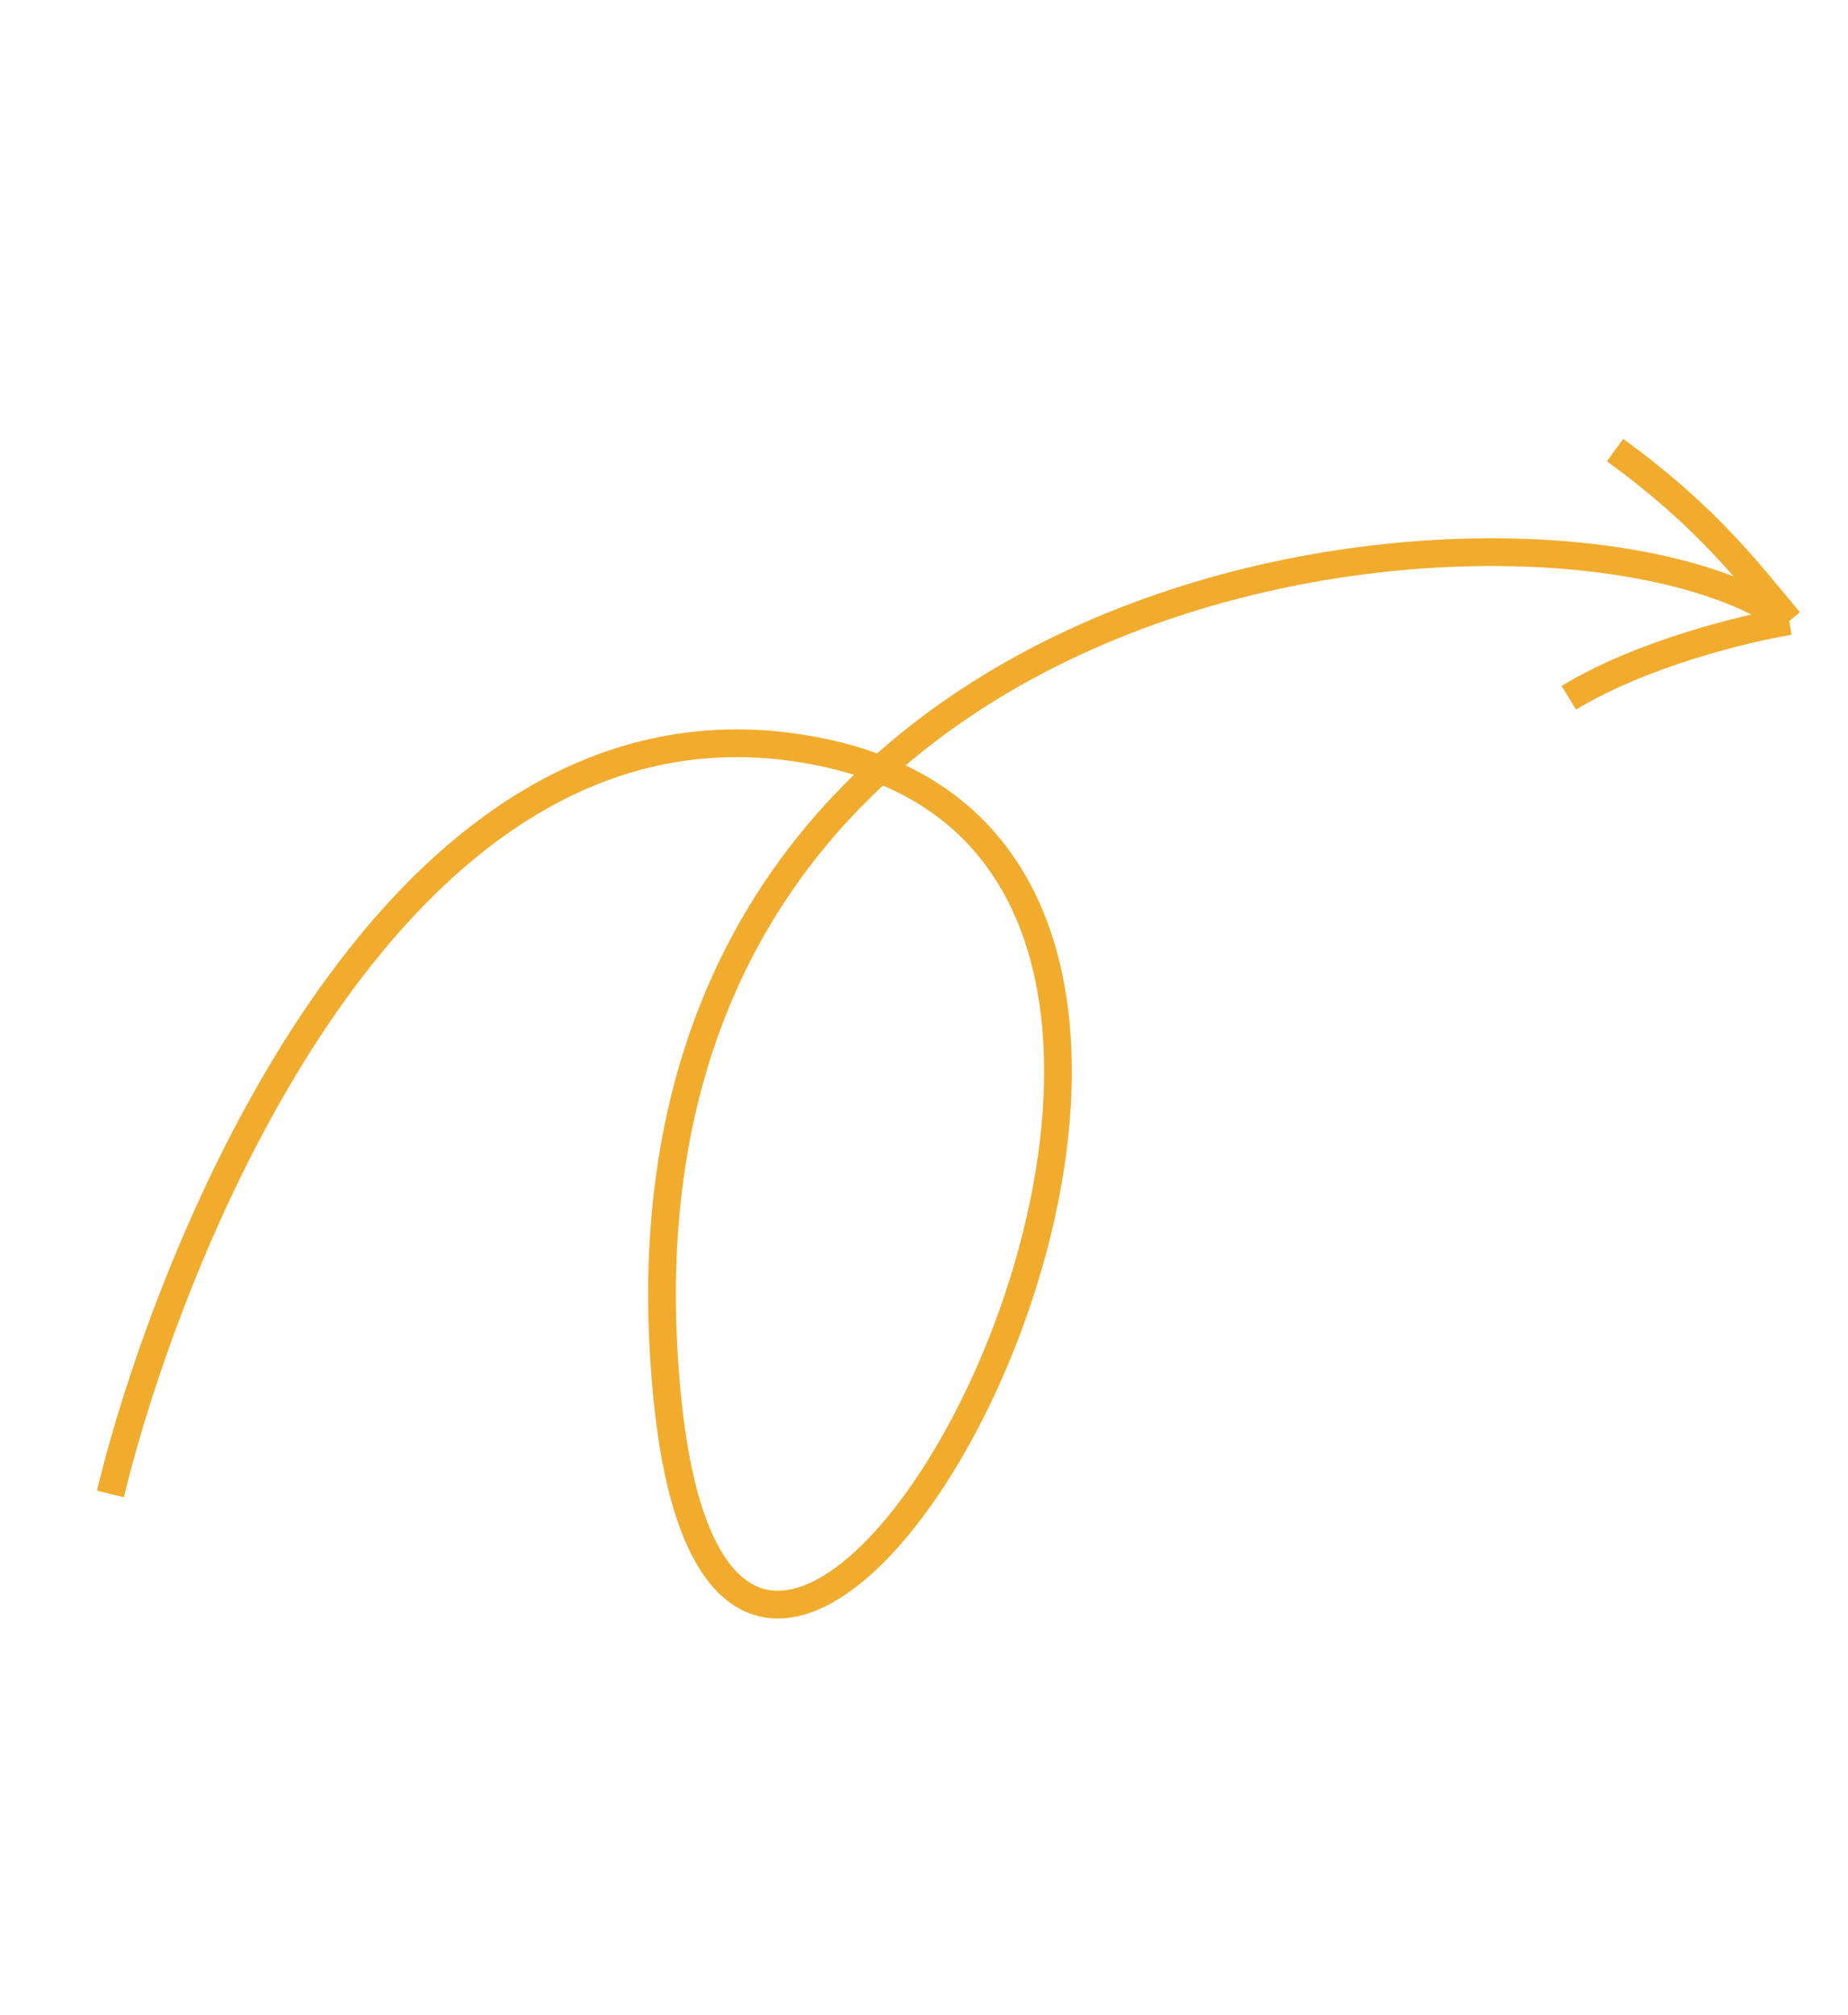 <svg width="200" height="218" viewBox="0 0 200 218" fill="none" xmlns="http://www.w3.org/2000/svg">
<path d="M11.949 161.631C17.836 137.088 42.424 71.393 89.272 81.452C151.643 94.844 79.643 224.515 72.231 151.384C62.835 58.672 168.888 49.261 193.642 67.199M193.642 67.199C189.227 61.925 184.69 55.872 174.788 48.696M193.642 67.199C188.971 67.963 177.659 70.69 169.785 75.493" stroke="#F1AC2E" stroke-width="3"/>
</svg>
